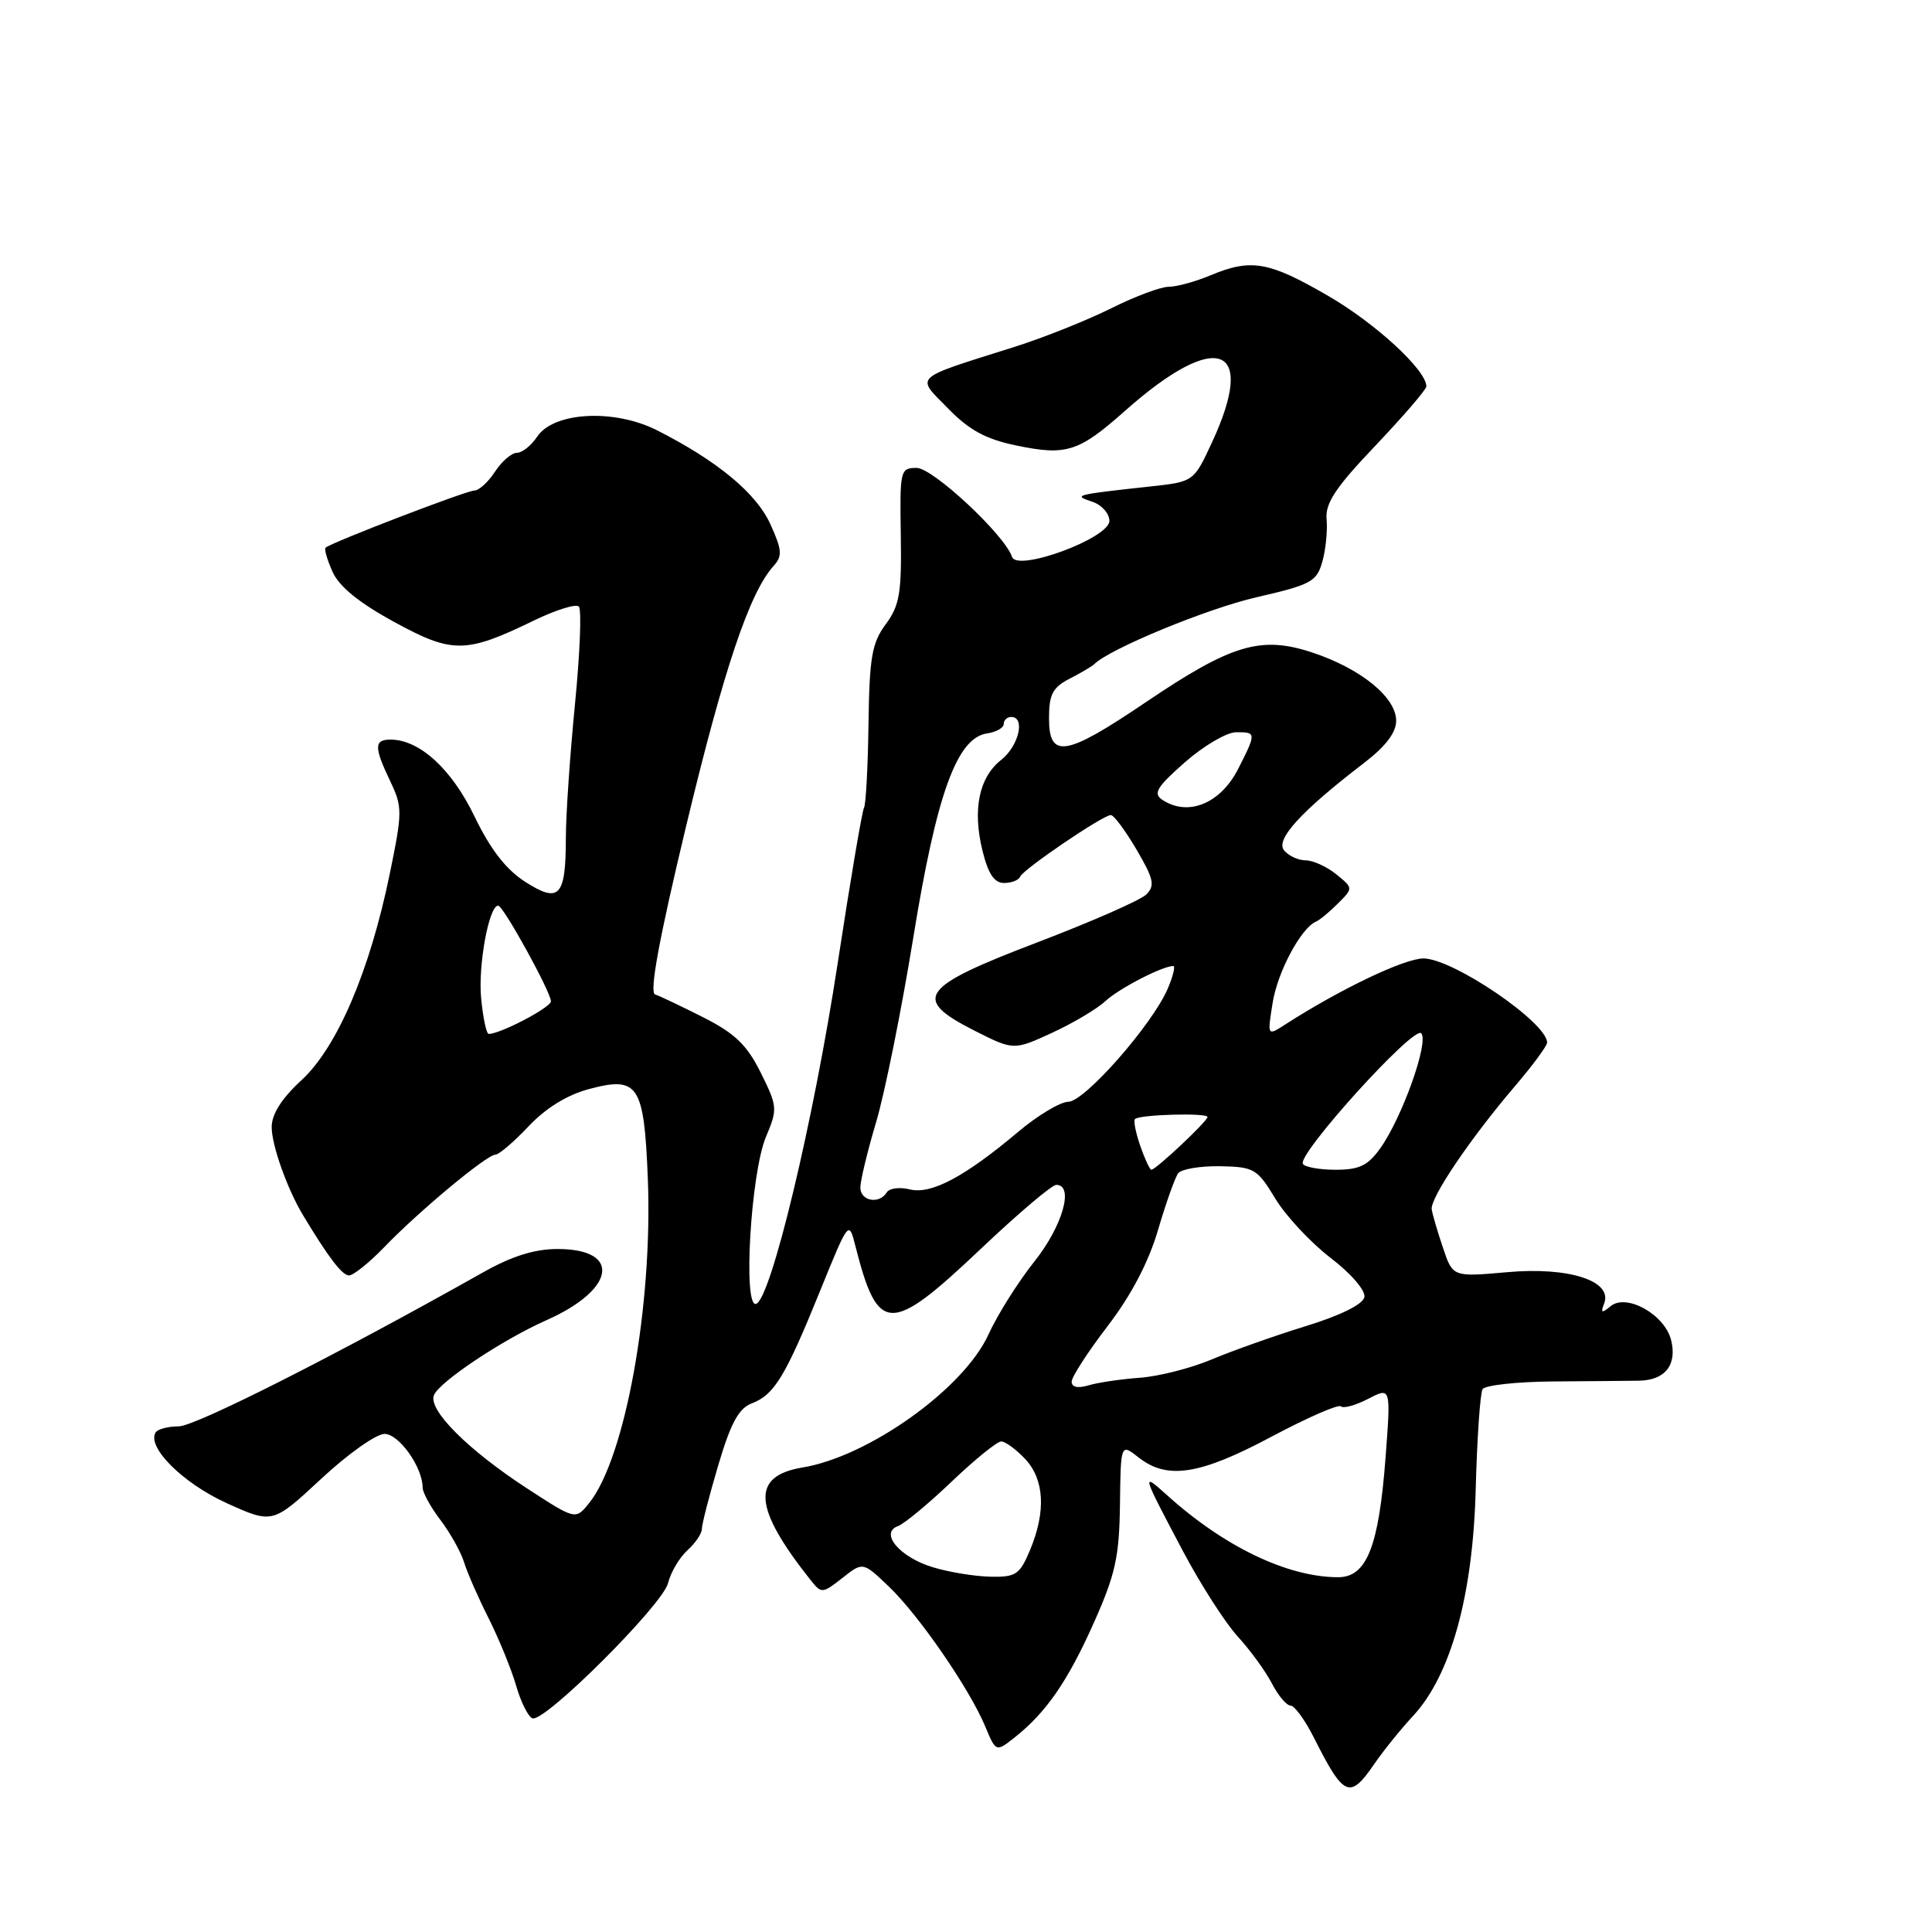 <?xml version="1.0" encoding="UTF-8" standalone="no"?>
<!DOCTYPE svg PUBLIC "-//W3C//DTD SVG 1.1//EN" "http://www.w3.org/Graphics/SVG/1.1/DTD/svg11.dtd" >
<svg xmlns="http://www.w3.org/2000/svg" xmlns:xlink="http://www.w3.org/1999/xlink" version="1.1" viewBox="0 0 256 256">
 <g >
 <path fill="currentColor"
d=" M 182.09 233.75 C 183.32 231.96 185.62 229.11 187.21 227.40 C 192.24 222.01 195.18 211.40 195.54 197.29 C 195.72 190.55 196.13 184.60 196.45 184.07 C 196.78 183.55 200.97 183.09 205.77 183.05 C 210.57 183.02 215.70 182.97 217.17 182.95 C 220.64 182.89 222.25 180.86 221.43 177.56 C 220.57 174.17 215.51 171.34 213.41 173.08 C 212.23 174.06 212.07 173.99 212.56 172.71 C 213.71 169.72 207.88 167.84 199.72 168.57 C 192.50 169.21 192.50 169.21 191.21 165.36 C 190.49 163.24 189.82 160.94 189.71 160.26 C 189.46 158.78 194.82 150.85 200.75 143.91 C 203.09 141.17 205.00 138.58 205.00 138.15 C 205.00 135.50 192.52 127.00 188.61 127.00 C 186.08 127.00 177.53 131.09 170.22 135.80 C 167.93 137.27 167.93 137.27 168.63 132.89 C 169.28 128.79 172.38 122.98 174.37 122.12 C 174.86 121.92 176.17 120.83 177.29 119.71 C 179.32 117.68 179.32 117.68 177.05 115.84 C 175.80 114.83 173.98 114.00 173.01 114.00 C 172.04 114.00 170.75 113.41 170.15 112.68 C 168.96 111.25 172.41 107.48 180.75 101.09 C 183.60 98.91 185.00 97.07 185.00 95.50 C 185.00 92.41 180.33 88.60 173.91 86.47 C 167.07 84.20 163.19 85.36 151.76 93.09 C 141.19 100.24 139.00 100.60 139.00 95.17 C 139.00 92.00 139.48 91.09 141.75 89.92 C 143.26 89.14 144.72 88.28 145.00 88.00 C 147.02 85.98 159.91 80.66 166.45 79.15 C 173.75 77.47 174.47 77.08 175.22 74.41 C 175.67 72.81 175.92 70.29 175.78 68.80 C 175.59 66.68 176.95 64.61 182.27 59.03 C 185.97 55.13 189.00 51.61 189.00 51.20 C 189.00 49.04 182.26 42.83 175.93 39.17 C 168.09 34.63 165.78 34.23 160.35 36.50 C 158.37 37.33 155.90 38.00 154.85 38.00 C 153.80 38.00 150.37 39.29 147.22 40.86 C 144.07 42.43 138.35 44.72 134.50 45.94 C 120.72 50.30 121.33 49.73 125.61 54.11 C 128.44 57.01 130.62 58.19 134.66 59.03 C 141.31 60.41 142.92 59.90 149.08 54.43 C 161.24 43.63 166.65 45.62 160.57 58.67 C 158.17 63.84 158.17 63.84 152.33 64.47 C 142.35 65.56 142.13 65.62 144.75 66.49 C 145.99 66.90 147.00 68.04 147.00 69.02 C 147.00 71.31 134.77 75.82 134.10 73.79 C 133.13 70.88 123.61 62.00 121.46 62.00 C 119.29 62.00 119.22 62.30 119.36 70.92 C 119.48 78.59 119.20 80.23 117.36 82.72 C 115.53 85.20 115.20 87.10 115.08 95.96 C 115.00 101.64 114.73 106.62 114.49 107.02 C 114.24 107.42 112.67 116.69 111.00 127.62 C 107.81 148.53 102.16 172.11 100.19 172.77 C 98.42 173.36 99.48 155.43 101.49 150.65 C 103.05 146.95 103.02 146.61 100.81 142.15 C 98.98 138.47 97.40 136.94 93.22 134.82 C 90.31 133.35 87.42 131.97 86.80 131.77 C 86.02 131.51 87.34 124.36 90.92 109.44 C 95.90 88.69 99.32 78.51 102.49 75.01 C 103.69 73.68 103.64 72.91 102.09 69.48 C 100.23 65.36 95.07 61.08 87.07 57.02 C 81.38 54.14 73.36 54.57 71.17 57.87 C 70.39 59.04 69.19 60.00 68.49 60.00 C 67.80 60.00 66.49 61.12 65.59 62.50 C 64.69 63.88 63.46 65.00 62.85 65.00 C 61.82 65.00 43.93 71.87 43.14 72.57 C 42.94 72.74 43.35 74.18 44.06 75.76 C 44.92 77.71 47.56 79.86 52.19 82.39 C 59.95 86.63 61.69 86.62 70.75 82.22 C 73.64 80.82 76.32 79.98 76.70 80.37 C 77.08 80.75 76.85 86.56 76.19 93.28 C 75.53 100.00 74.98 107.97 74.98 111.00 C 74.97 118.82 74.12 119.74 69.60 116.85 C 67.05 115.22 64.99 112.56 62.88 108.19 C 59.85 101.90 55.60 98.01 51.75 98.00 C 49.56 98.00 49.55 99.00 51.71 103.52 C 53.34 106.93 53.33 107.58 51.64 115.81 C 49.00 128.67 44.67 138.78 39.95 143.13 C 37.31 145.56 36.00 147.63 36.00 149.35 C 36.00 151.75 38.05 157.52 40.14 161.00 C 43.54 166.65 45.34 169.00 46.25 169.00 C 46.83 169.00 48.93 167.31 50.92 165.25 C 55.47 160.52 64.50 153.00 65.64 153.00 C 66.11 153.00 68.09 151.31 70.03 149.25 C 72.31 146.83 75.15 145.08 78.03 144.31 C 84.58 142.56 85.34 143.71 85.84 156.15 C 86.51 172.97 82.84 193.27 78.05 199.18 C 76.26 201.40 76.26 201.40 69.85 197.23 C 62.02 192.13 56.74 186.85 57.49 184.89 C 58.16 183.13 66.58 177.52 72.39 174.94 C 81.55 170.89 82.41 165.50 73.89 165.50 C 70.83 165.50 67.83 166.44 64.00 168.60 C 44.68 179.49 25.88 189.00 23.68 189.00 C 22.27 189.00 20.89 189.37 20.62 189.81 C 19.42 191.75 24.23 196.53 30.01 199.16 C 36.12 201.93 36.12 201.93 42.54 195.97 C 46.06 192.68 49.85 190.00 50.95 190.00 C 52.87 190.00 56.00 194.41 56.00 197.11 C 56.00 197.77 57.06 199.70 58.36 201.41 C 59.65 203.11 61.06 205.62 61.49 207.00 C 61.91 208.38 63.38 211.73 64.76 214.46 C 66.13 217.20 67.77 221.21 68.40 223.39 C 69.03 225.57 70.00 227.50 70.56 227.69 C 72.19 228.23 87.80 212.66 88.52 209.77 C 88.88 208.33 90.04 206.37 91.09 205.42 C 92.14 204.47 93.00 203.20 93.00 202.60 C 93.00 201.99 93.97 198.20 95.17 194.16 C 96.83 188.55 97.88 186.62 99.62 185.95 C 102.59 184.82 104.05 182.43 108.65 171.09 C 112.46 161.70 112.48 161.69 113.34 165.09 C 116.33 176.84 117.93 176.88 129.94 165.50 C 134.88 160.82 139.38 157.00 139.96 157.00 C 142.36 157.00 140.80 162.47 137.05 167.17 C 134.88 169.90 132.15 174.24 130.98 176.82 C 127.73 183.98 115.14 192.99 106.34 194.45 C 99.48 195.59 99.78 199.76 107.41 209.37 C 108.85 211.18 108.97 211.17 111.62 209.09 C 114.34 206.94 114.34 206.94 117.77 210.22 C 121.75 214.02 128.44 223.73 130.53 228.72 C 131.97 232.17 131.97 232.17 134.41 230.25 C 138.60 226.95 141.49 222.77 144.95 215.00 C 147.80 208.61 148.31 206.29 148.40 199.38 C 148.50 191.25 148.50 191.25 150.88 193.13 C 154.67 196.10 158.96 195.44 168.44 190.39 C 173.21 187.85 177.37 186.03 177.68 186.35 C 178.00 186.66 179.61 186.22 181.28 185.36 C 184.30 183.79 184.30 183.79 183.60 193.04 C 182.71 204.93 181.10 209.00 177.30 208.99 C 170.60 208.98 162.19 204.94 154.62 198.10 C 151.22 195.04 151.25 195.14 156.74 205.52 C 159.07 209.92 162.34 215.02 164.00 216.84 C 165.67 218.66 167.71 221.47 168.54 223.08 C 169.37 224.68 170.48 226.00 171.01 226.00 C 171.53 226.00 172.92 227.91 174.10 230.25 C 178.07 238.13 178.85 238.47 182.09 233.75 Z  M 123.61 207.67 C 119.22 206.35 116.49 203.11 119.00 202.21 C 119.82 201.91 123.01 199.27 126.09 196.33 C 129.16 193.40 132.12 191.00 132.67 191.00 C 133.21 191.00 134.63 192.04 135.83 193.31 C 138.39 196.04 138.62 200.27 136.49 205.38 C 135.12 208.65 134.61 208.99 131.24 208.92 C 129.18 208.88 125.75 208.32 123.61 207.67 Z  M 142.00 183.08 C 142.00 182.45 144.15 179.13 146.77 175.71 C 149.90 171.62 152.19 167.25 153.44 162.99 C 154.49 159.42 155.69 156.04 156.11 155.47 C 156.53 154.91 159.03 154.49 161.66 154.53 C 166.17 154.62 166.59 154.86 168.97 158.80 C 170.36 161.10 173.66 164.64 176.29 166.66 C 179.02 168.75 180.96 171.00 180.79 171.87 C 180.60 172.83 177.64 174.30 172.99 175.73 C 168.87 177.00 163.27 178.99 160.54 180.14 C 157.81 181.29 153.53 182.38 151.04 182.56 C 148.54 182.74 145.49 183.19 144.25 183.56 C 142.83 183.99 142.00 183.81 142.00 183.08 Z  M 114.00 157.36 C 114.00 156.45 114.94 152.55 116.09 148.69 C 117.24 144.83 119.46 133.81 121.02 124.21 C 124.11 105.17 126.79 97.76 130.80 97.18 C 132.01 97.00 133.00 96.44 133.00 95.93 C 133.00 95.42 133.45 95.00 134.00 95.00 C 135.90 95.00 134.99 98.86 132.66 100.69 C 129.72 103.01 128.84 107.28 130.19 112.75 C 130.94 115.79 131.75 117.00 133.04 117.00 C 134.02 117.00 134.98 116.63 135.17 116.17 C 135.56 115.19 146.15 108.00 147.19 108.00 C 147.59 108.00 149.12 110.06 150.60 112.58 C 152.88 116.47 153.07 117.35 151.89 118.52 C 151.13 119.28 144.65 122.12 137.50 124.85 C 121.87 130.81 120.78 132.33 129.09 136.55 C 134.32 139.19 134.32 139.19 139.41 136.85 C 142.21 135.56 145.40 133.66 146.50 132.63 C 148.27 130.98 154.04 128.00 155.47 128.00 C 155.76 128.00 155.44 129.33 154.75 130.96 C 152.75 135.70 143.72 145.98 141.56 145.99 C 140.50 146.00 137.51 147.79 134.92 149.97 C 127.85 155.93 123.37 158.31 120.55 157.60 C 119.21 157.27 117.84 157.44 117.50 158.00 C 116.51 159.61 114.00 159.15 114.00 157.36 Z  M 151.09 151.84 C 150.49 150.10 150.17 148.50 150.39 148.28 C 150.98 147.68 160.00 147.43 160.00 148.01 C 160.00 148.56 153.16 155.00 152.56 155.00 C 152.36 155.00 151.70 153.58 151.09 151.84 Z  M 172.64 154.22 C 171.86 152.96 187.30 135.90 188.31 136.91 C 189.39 137.99 185.81 148.05 182.89 152.16 C 181.26 154.44 180.10 155.00 176.99 155.00 C 174.86 155.00 172.90 154.65 172.64 154.22 Z  M 63.75 132.25 C 63.34 127.87 64.79 120.00 66.01 120.00 C 66.69 120.00 73.00 131.46 73.00 132.68 C 73.00 133.49 66.31 137.00 64.76 137.00 C 64.45 137.00 64.00 134.86 63.75 132.25 Z  M 154.00 105.97 C 152.76 105.14 153.29 104.28 157.00 101.01 C 159.47 98.84 162.51 97.05 163.75 97.03 C 166.49 96.99 166.49 97.11 164.05 101.91 C 161.70 106.50 157.40 108.24 154.00 105.97 Z "/>
</g>
</svg>